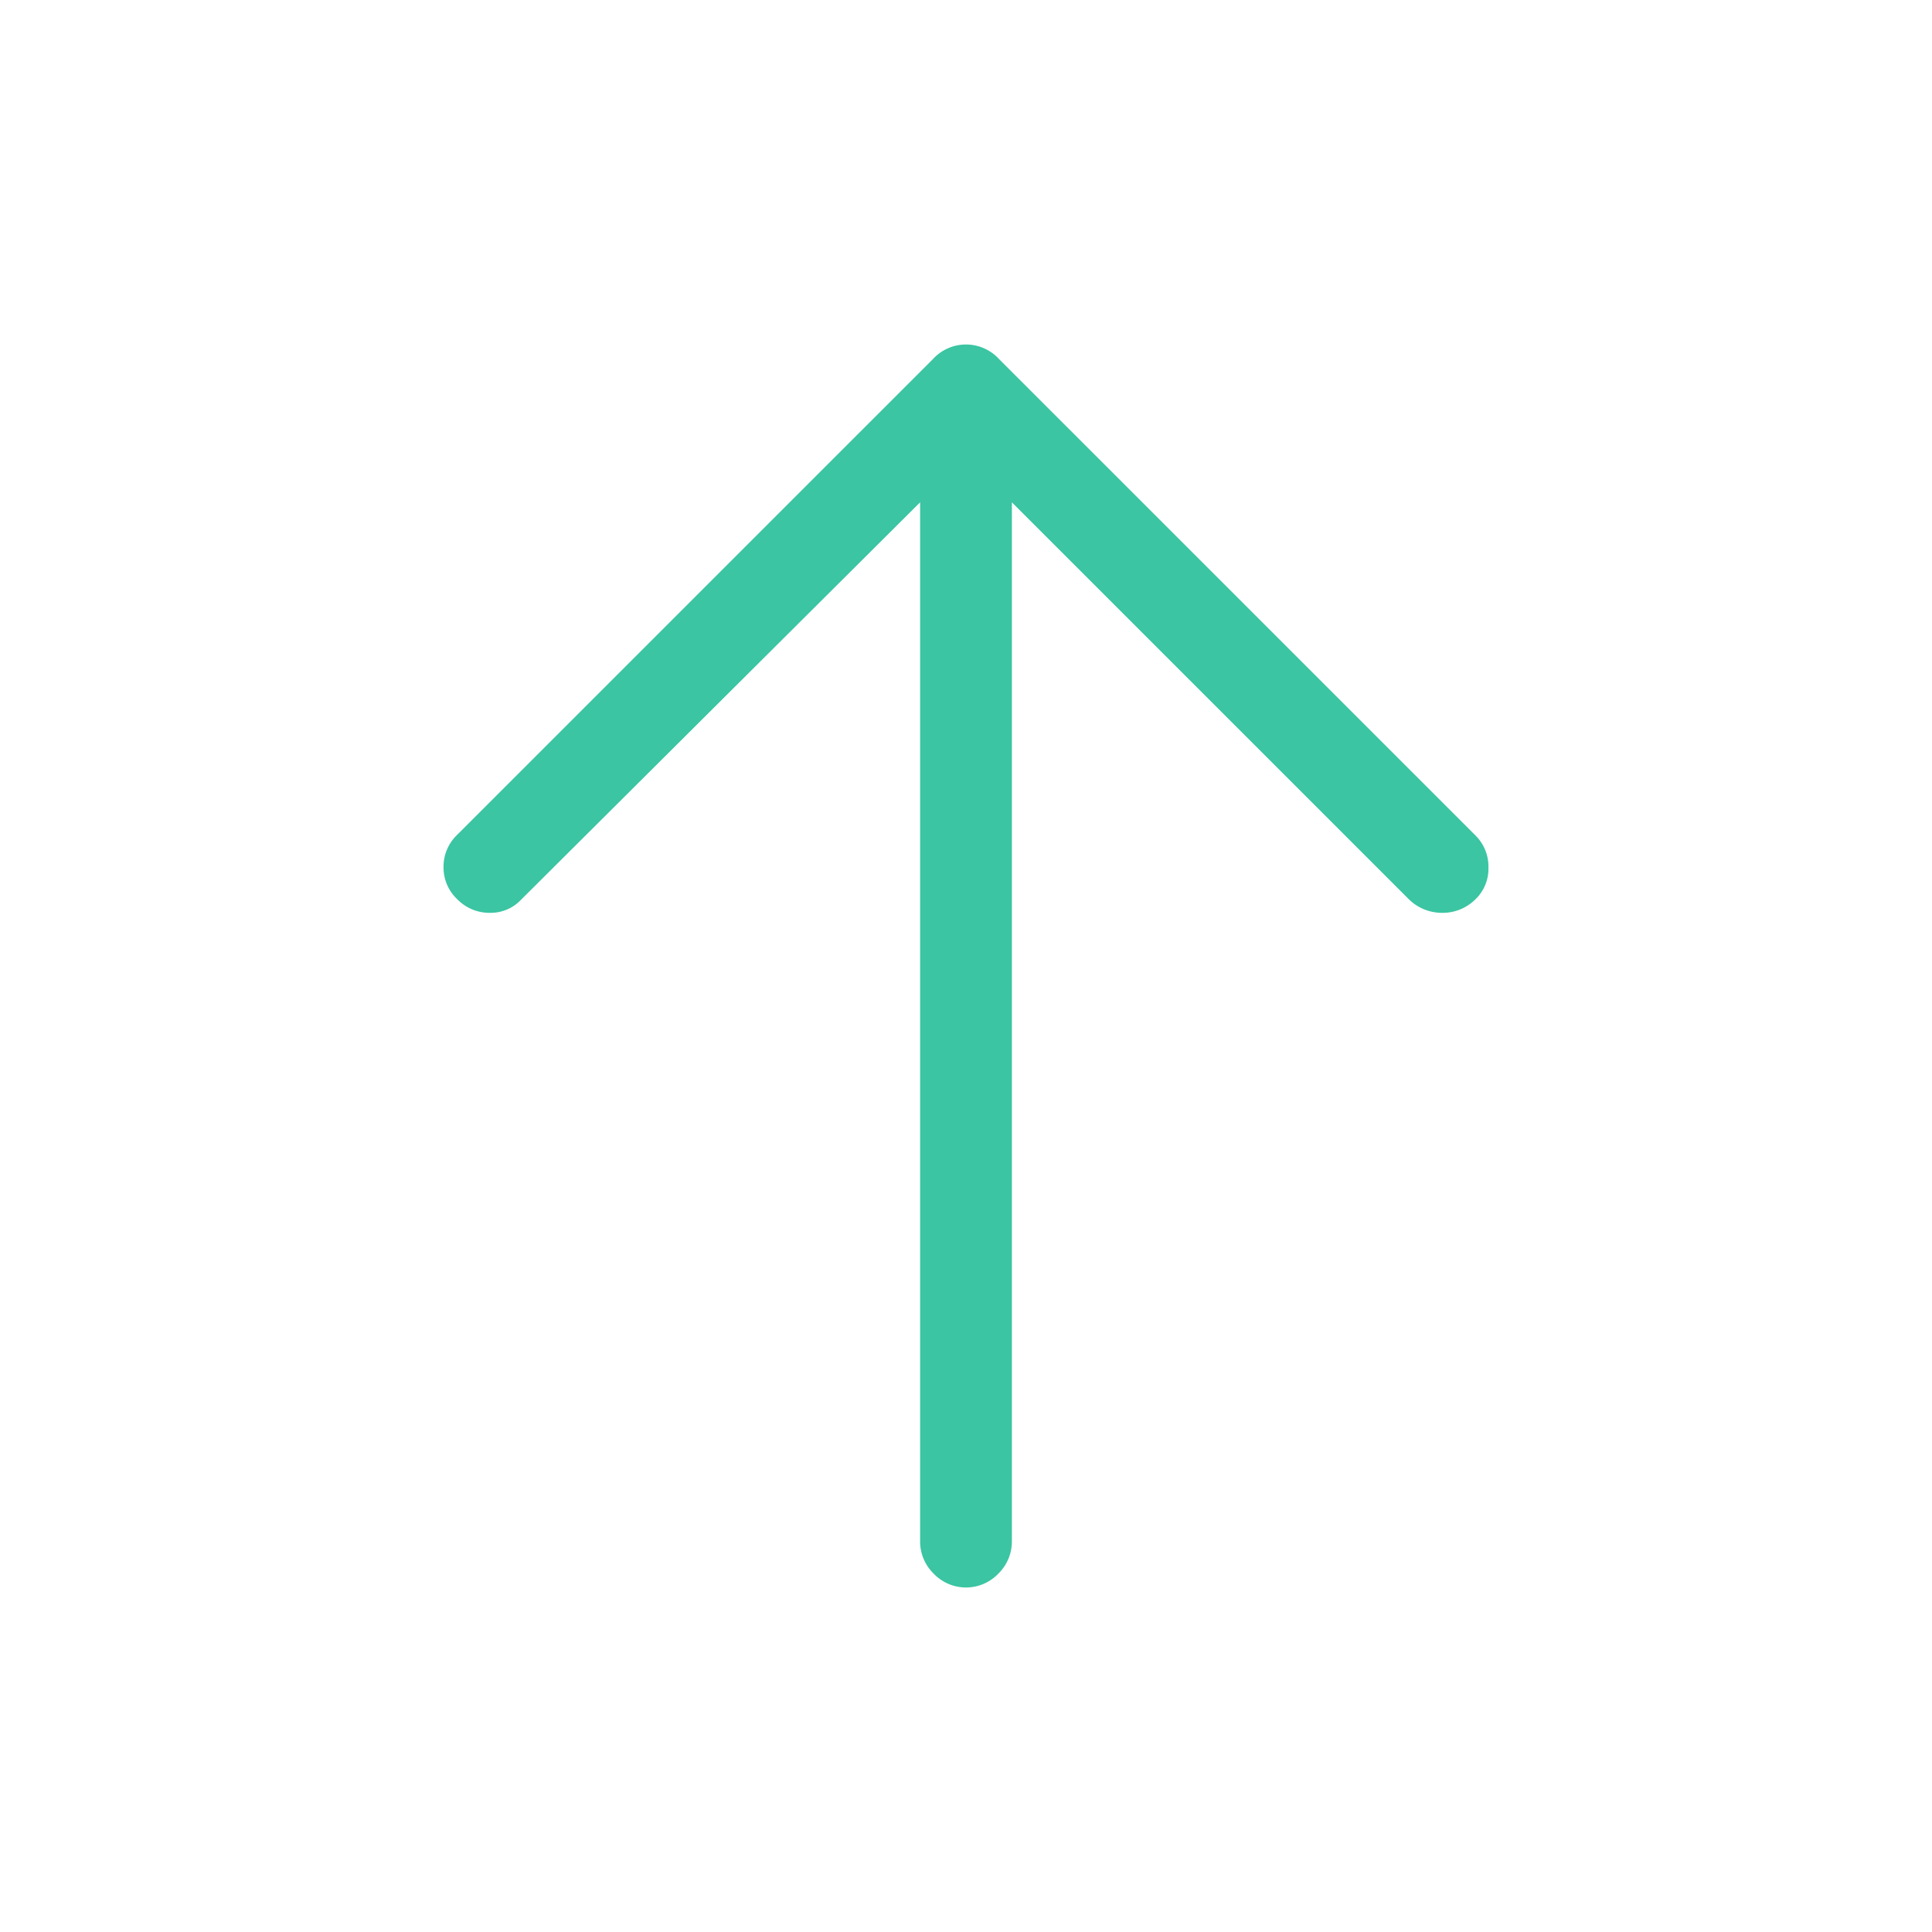 <svg xmlns="http://www.w3.org/2000/svg" viewBox="0 0 60 60"><defs><style>.b7b20b24-6a43-4682-8b5f-de766bfe980a{fill:#3bc5a2;}</style></defs><g id="ab51eedc-bb37-420e-a410-69f10db669ad" data-name="ui"><path class="b7b20b24-6a43-4682-8b5f-de766bfe980a" d="M31,48.875a1.387,1.387,0,0,1-2,0,1.396,1.396,0,0,1-.425-1.025v-32.25L16.175,27.949a1.296,1.296,0,0,1-.95.4A1.395,1.395,0,0,1,14.2,27.926a1.342,1.342,0,0,1-.425-.977,1.359,1.359,0,0,1,.4-1l14.8-14.799a1.39,1.39,0,0,1,2.05,0L45.825,25.949a1.361,1.361,0,0,1,.4,1,1.316,1.316,0,0,1-.425,1,1.439,1.439,0,0,1-1.025.4,1.465,1.465,0,0,1-1-.4L31.425,15.6v32.25A1.399,1.399,0,0,1,31,48.875Z"/></g></svg>